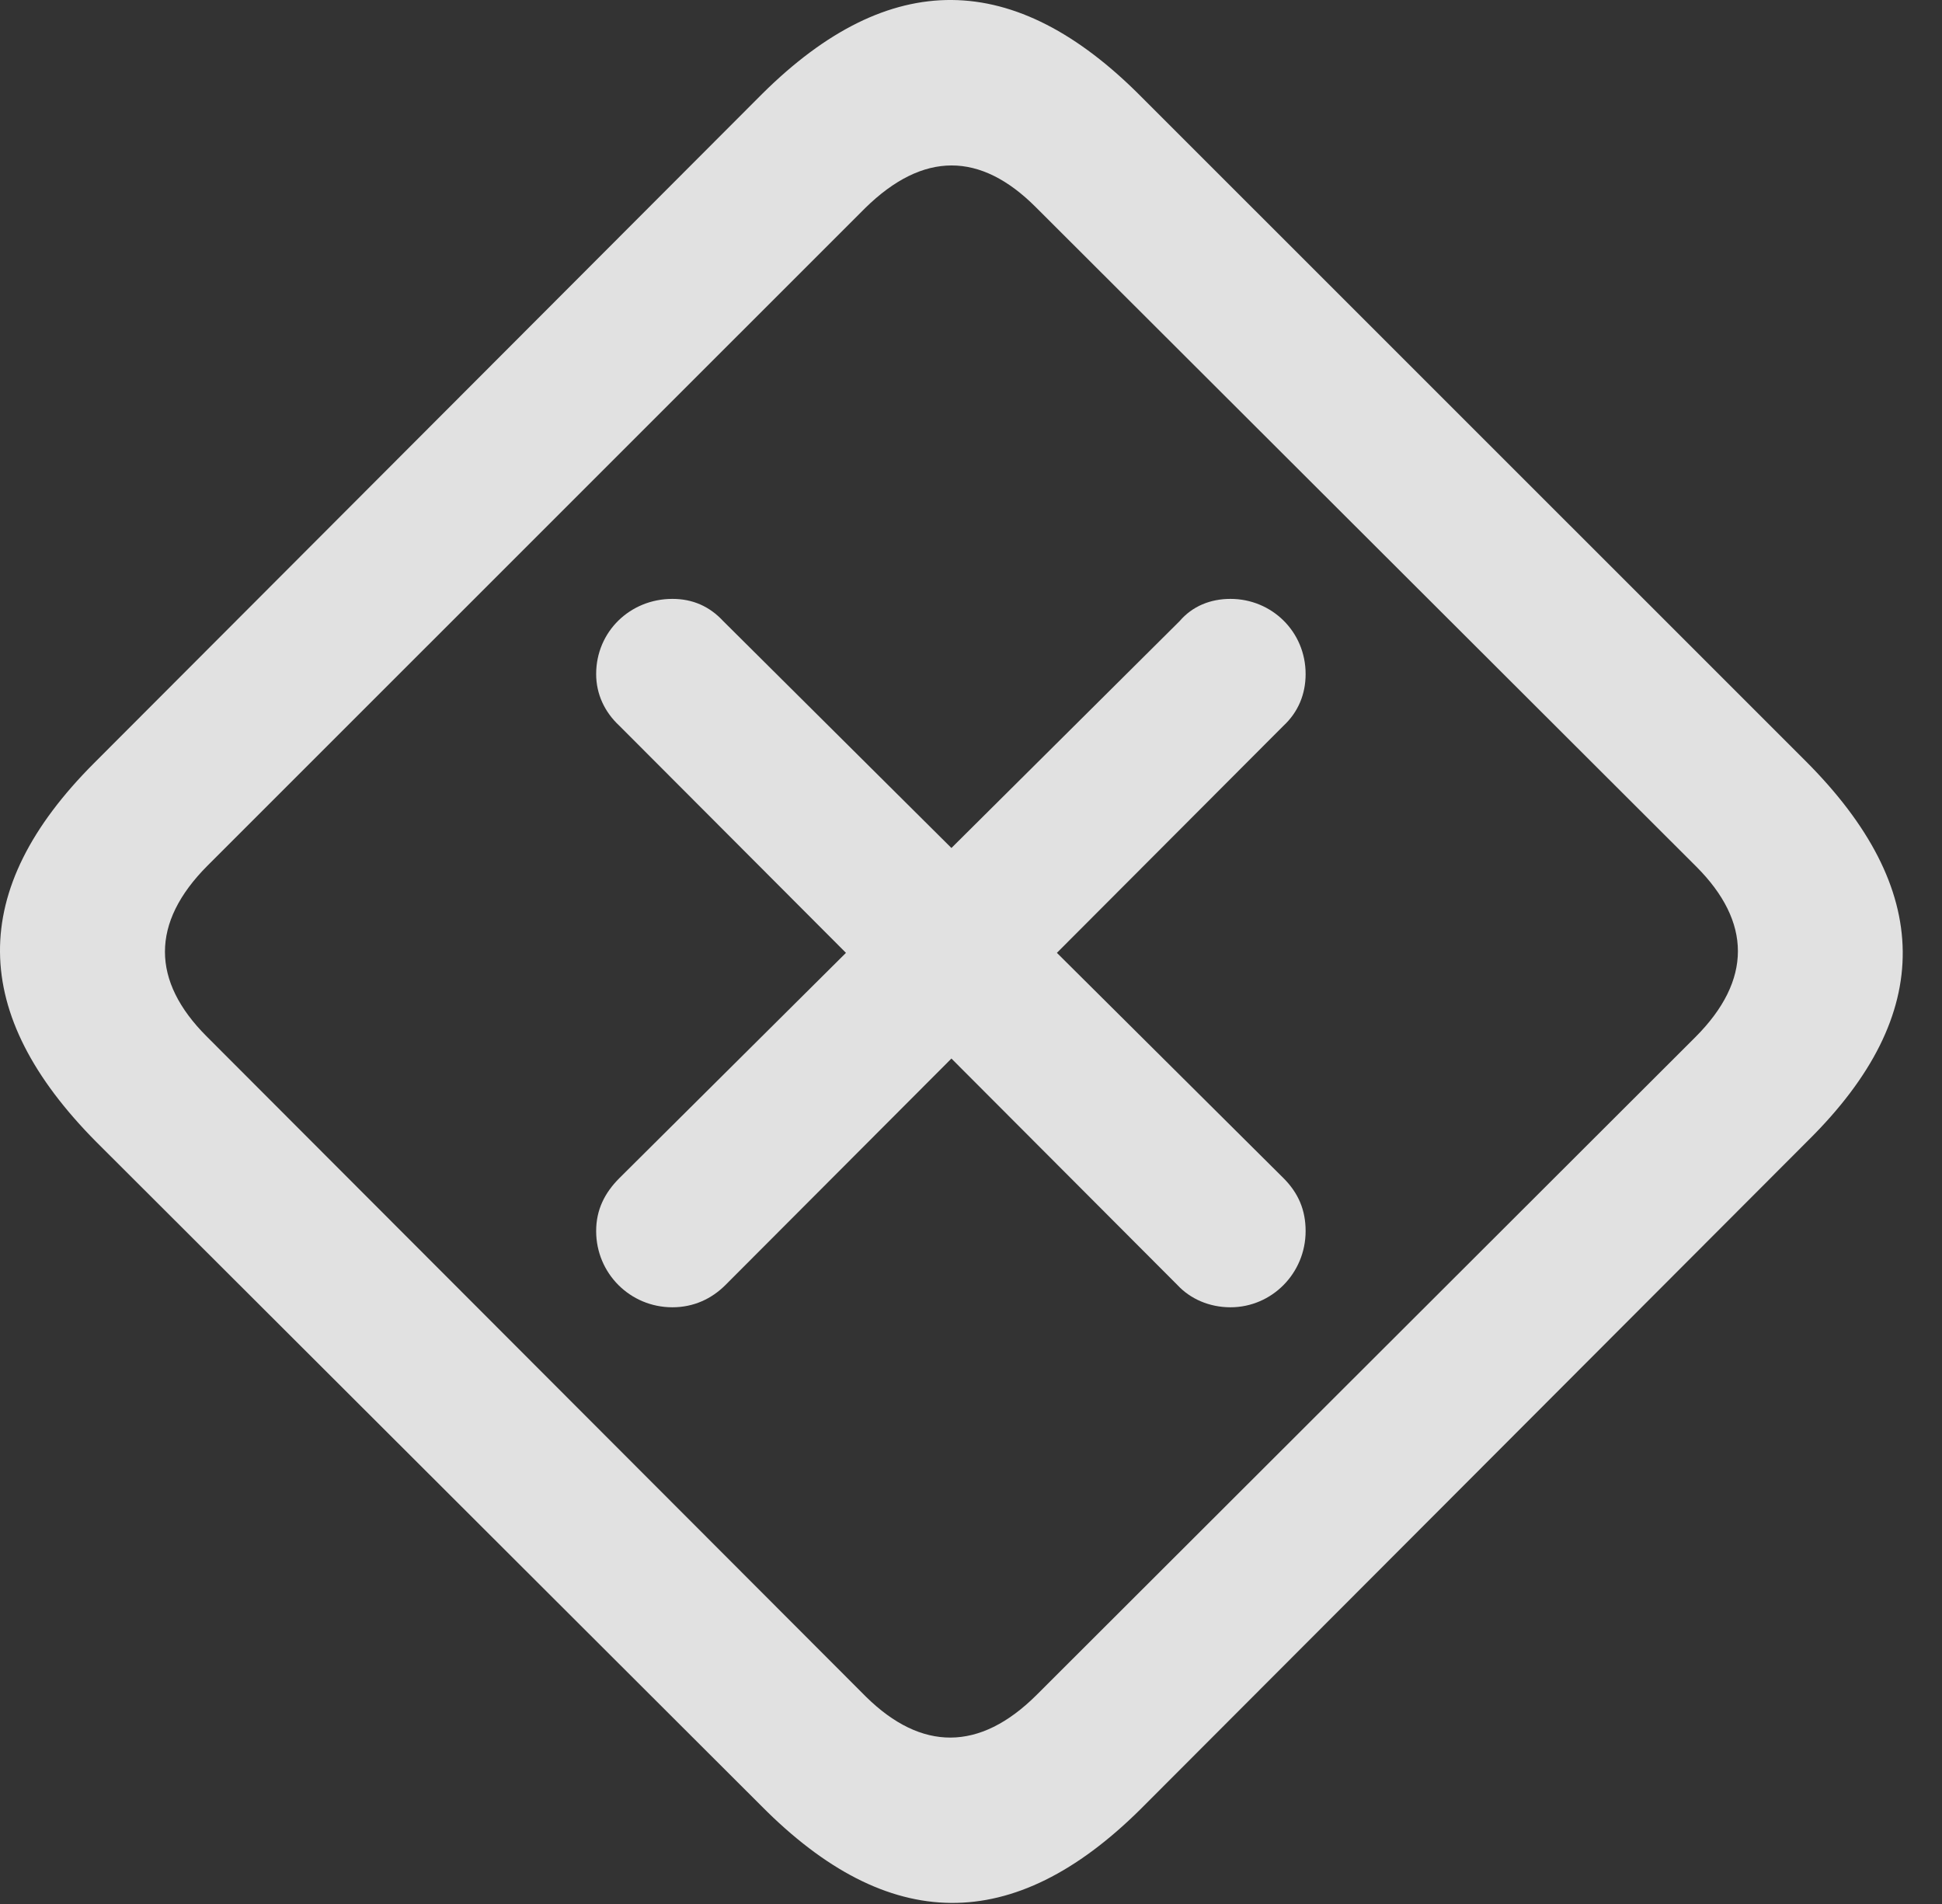 <?xml version="1.0" encoding="UTF-8"?>
<!--Generator: Apple Native CoreSVG 341-->
<!DOCTYPE svg
PUBLIC "-//W3C//DTD SVG 1.1//EN"
       "http://www.w3.org/Graphics/SVG/1.1/DTD/svg11.dtd">
<svg version="1.1" xmlns="http://www.w3.org/2000/svg" xmlns:xlink="http://www.w3.org/1999/xlink" viewBox="0 0 17.91 17.559">
 <rect x="0" y="0" width="17.91" height="17.559" fill="#333333" stroke="none"/>
 <g>
  <rect height="17.559" opacity="0" width="17.91" x="0" y="0"/>
  <path d="M0.889 10.532L7.022 16.655C8.193 17.837 9.346 17.847 10.518 16.685L16.68 10.513C17.852 9.351 17.832 8.198 16.651 7.017L10.527 0.894C9.356-0.288 8.203-0.298 7.031 0.864L0.869 7.036C-0.303 8.208-0.283 9.351 0.889 10.532ZM1.904 9.556C1.397 9.048 1.387 8.511 1.914 7.983L7.979 1.919C8.516 1.392 9.043 1.401 9.551 1.909L15.645 7.993C16.152 8.501 16.162 9.038 15.635 9.565L9.561 15.63C9.033 16.157 8.496 16.148 7.988 15.649Z" fill="white" fill-opacity="0.85"/>
  <path d="M6.69 11.851L11.836 6.694C11.973 6.567 12.041 6.401 12.041 6.216C12.041 5.825 11.729 5.523 11.348 5.523C11.162 5.523 10.996 5.591 10.879 5.728L5.713 10.864C5.576 11.001 5.498 11.157 5.498 11.353C5.498 11.743 5.811 12.056 6.201 12.056C6.397 12.056 6.563 11.978 6.69 11.851ZM10.859 11.851C10.977 11.978 11.152 12.056 11.348 12.056C11.729 12.056 12.041 11.743 12.041 11.353C12.041 11.157 11.973 11.001 11.836 10.864L6.67 5.728C6.543 5.591 6.387 5.523 6.201 5.523C5.811 5.523 5.498 5.825 5.498 6.216C5.498 6.401 5.576 6.567 5.713 6.694Z" fill="white" fill-opacity="0.85"/>
 </g>
</svg>
